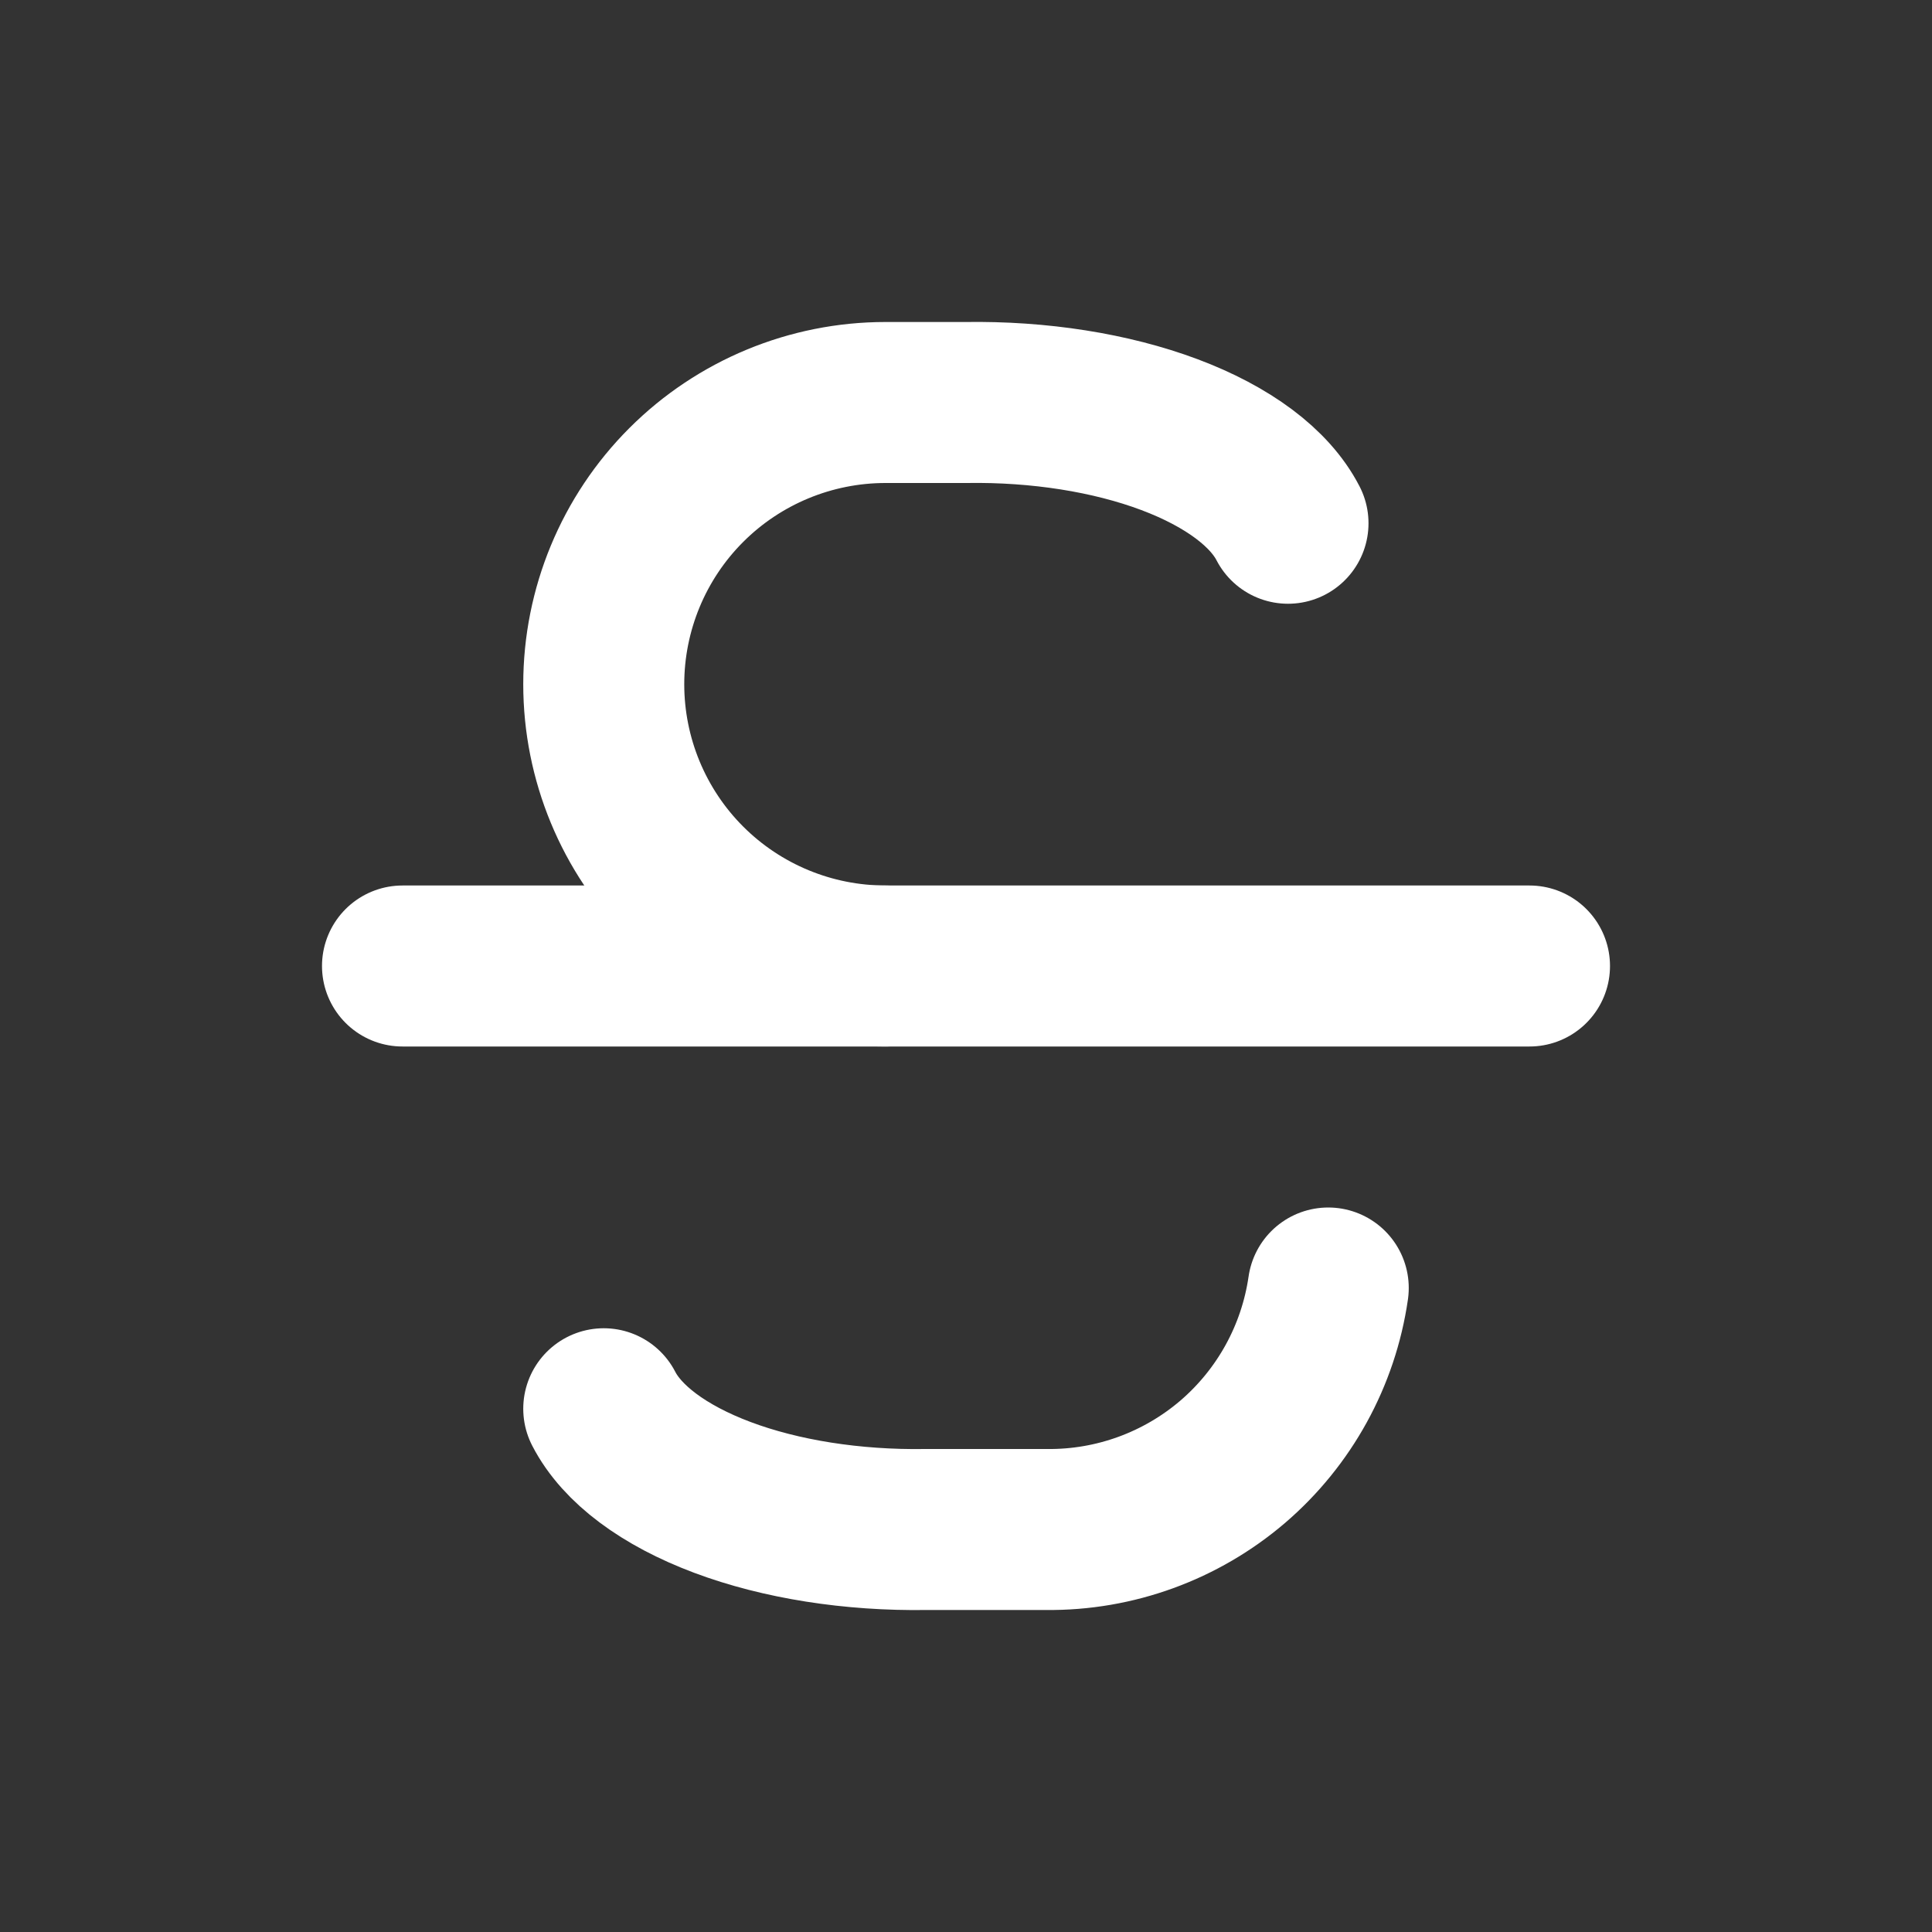 <svg width="24" height="24" viewBox="0 0 24 24" fill="none" xmlns="http://www.w3.org/2000/svg">
<rect x="0" y="0" width="24" height="24" fill="#333333" stroke="none"/>
<path d="M5 12H19" stroke="white" stroke-width="2" stroke-linecap="round" stroke-linejoin="round"/>
<path d="M16 6.5C15.773 6.06 15.254 5.672 14.527 5.399C13.799 5.126 12.908 4.986 12 5H11C10.072 5 9.181 5.369 8.525 6.025C7.869 6.681 7.5 7.572 7.5 8.5C7.5 9.428 7.869 10.319 8.525 10.975C9.181 11.631 10.072 12 11 12" stroke="white" stroke-width="2" stroke-linecap="round" stroke-linejoin="round"/>
<path d="M16.5 16C16.379 16.839 15.957 17.606 15.314 18.158C14.67 18.709 13.848 19.009 13 19H11.5C10.592 19.014 9.7 18.874 8.973 18.601C8.246 18.328 7.727 17.94 7.5 17.5" stroke="white" stroke-width="2" stroke-linecap="round" stroke-linejoin="round"/>
</svg>
